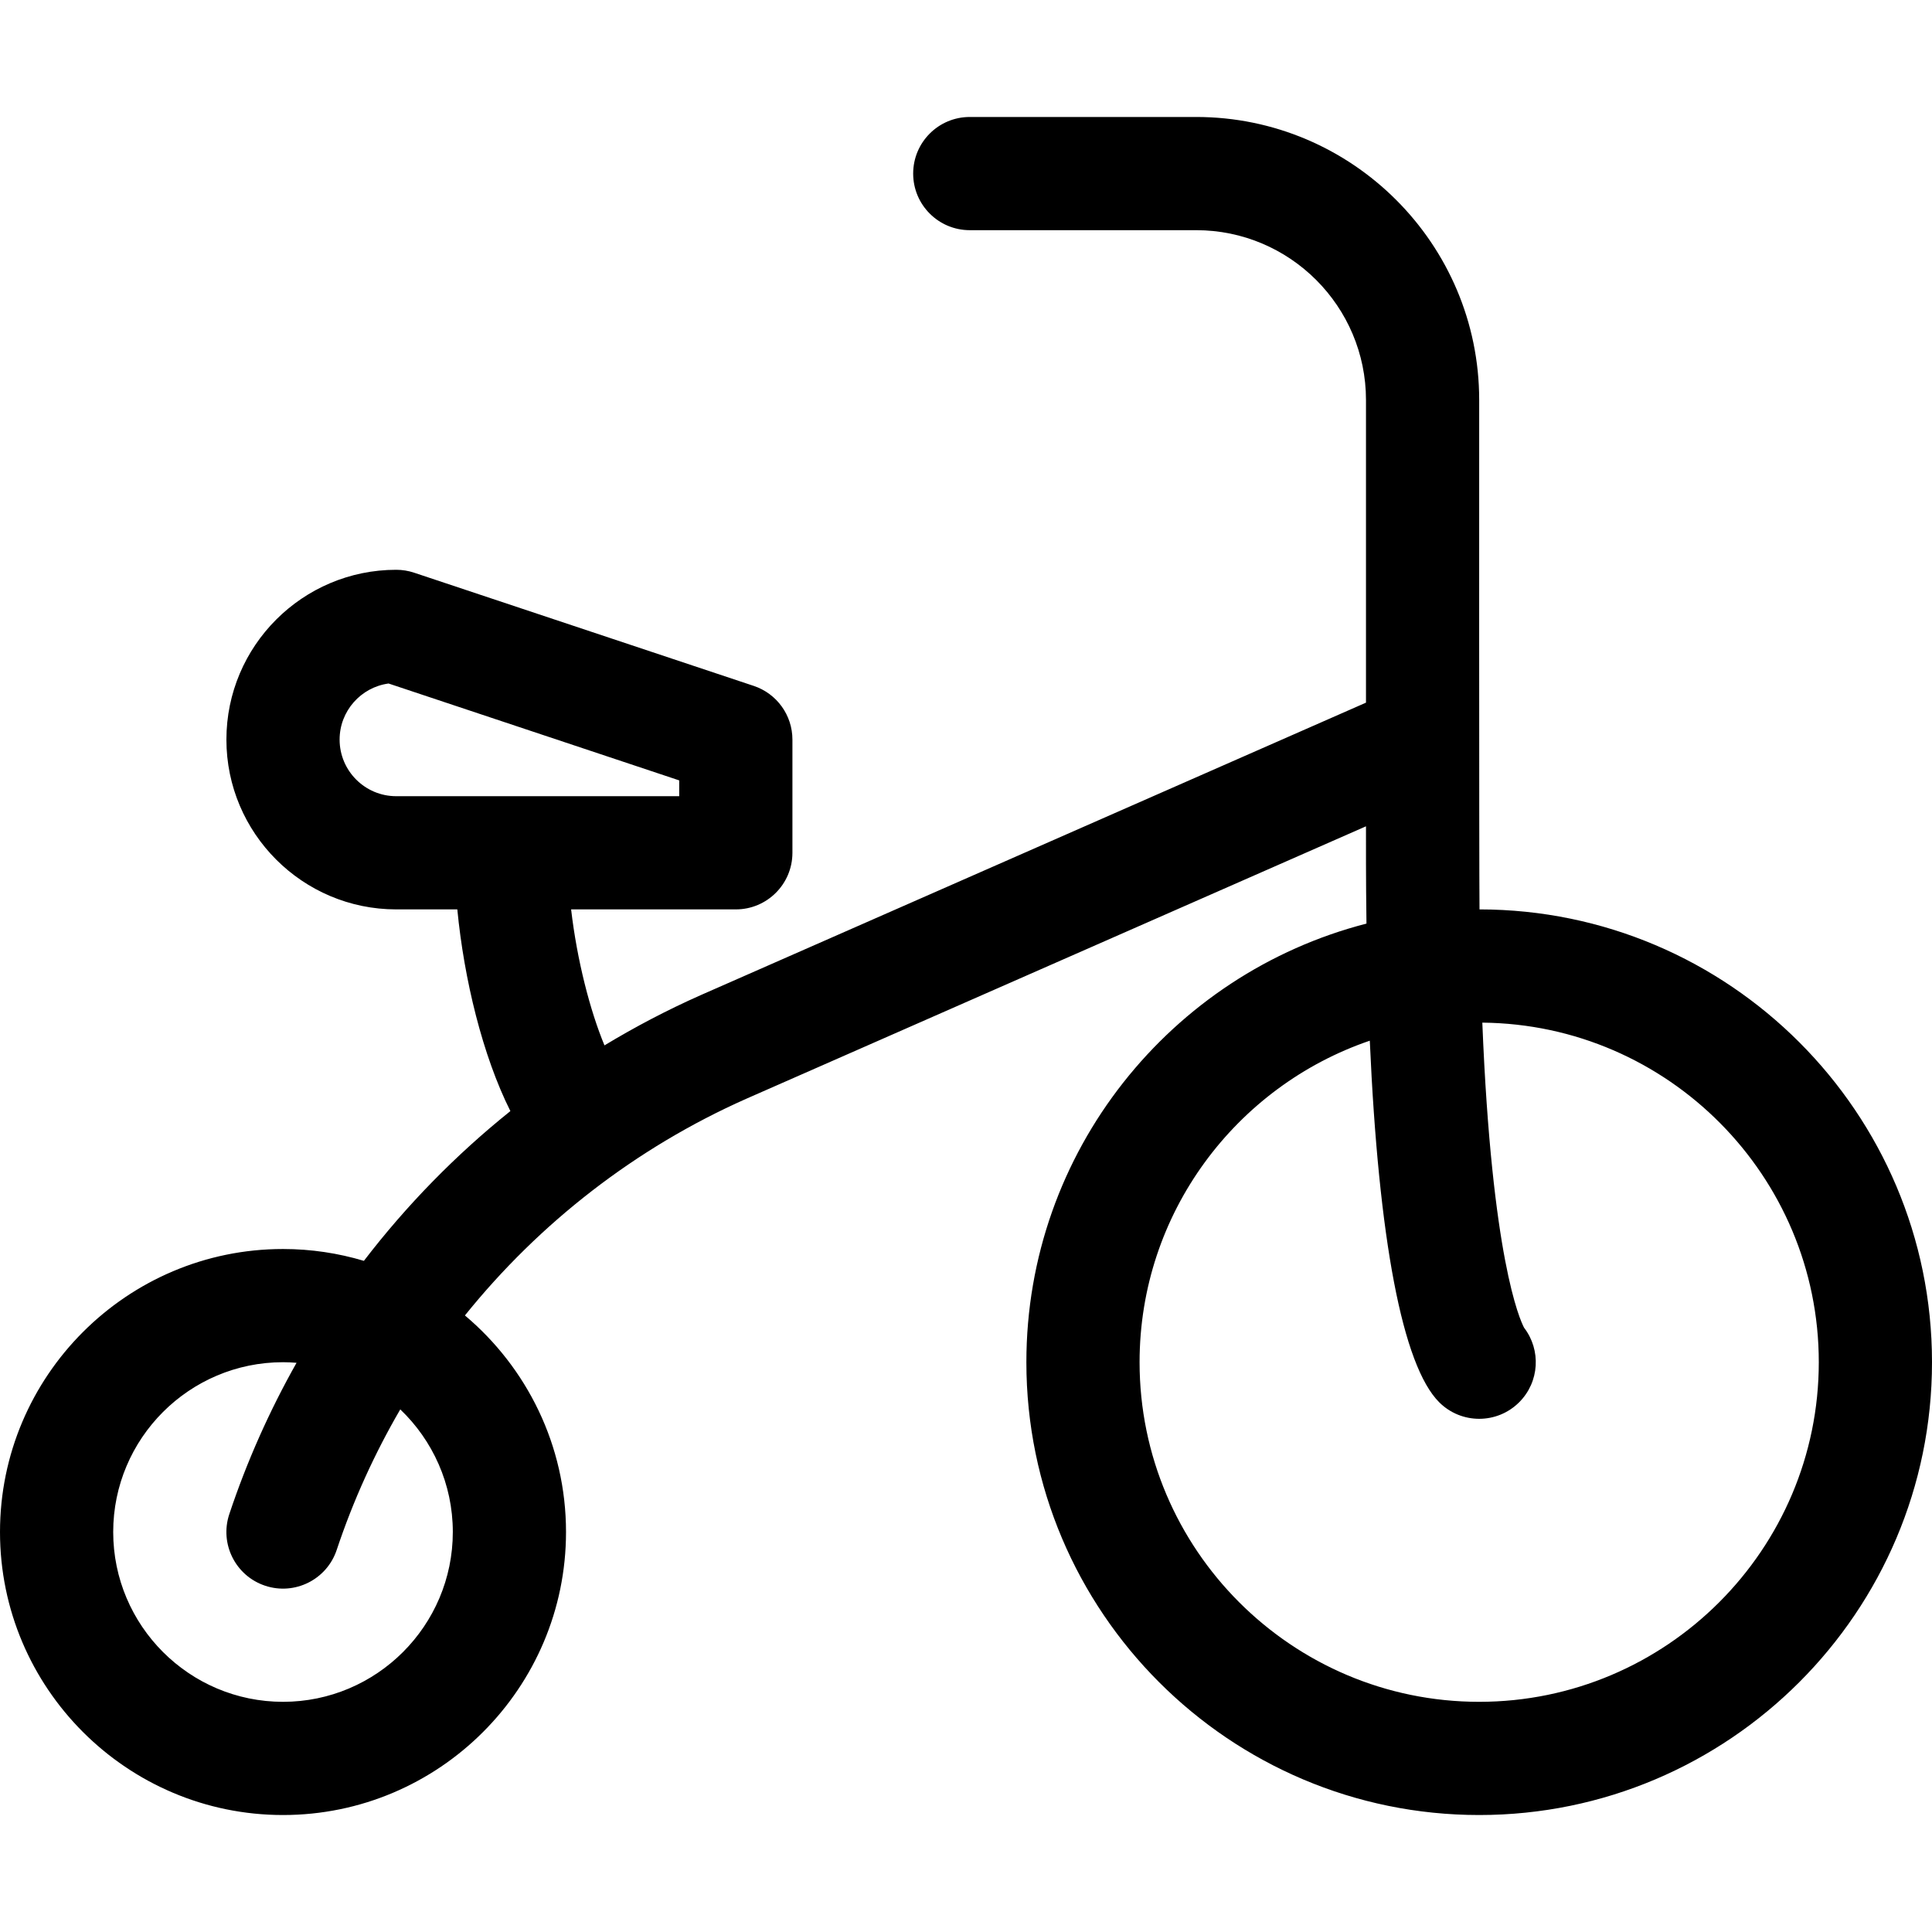 <svg id="Capa_1" enable-background="new 0 0 512 512" height="512" viewBox="0 0 512 512" width="512" xmlns="http://www.w3.org/2000/svg"><path d="m392.084 241.001c-.126-11.192-.084-134.898-.084-135.001 0-41.355-33.645-75-75-75h-60c-8.284 0-15 6.716-15 15s6.716 15 15 15h60c24.813 0 45 20.187 45 45v80.209l-176.4 77.554c-8.783 3.904-17.26 8.35-25.408 13.274-3.812-9.196-7.256-22.474-8.842-36.037h43.65c8.284 0 15-6.716 15-15v-30c0-6.457-4.132-12.188-10.257-14.23l-90-30c-1.529-.51-3.131-.77-4.743-.77-24.813 0-45 20.187-45 45s20.187 45 45 45h16.192c1.793 18.522 6.696 38.75 14.064 53.451-14.499 11.626-27.532 24.963-38.82 39.687-6.797-2.032-13.988-3.138-21.436-3.138-41.355 0-75 33.645-75 75s33.645 75 75 75 75-33.645 75-75c0-23.011-10.426-43.625-26.792-57.394 19.765-24.549 45.234-44.388 74.52-57.404l164.272-72.222c.011 4.785-.044 13.55.129 25.783-51.764 13.311-90.129 60.378-90.129 116.237 0 66.168 53.832 120 120 120s120-53.832 120-120c0-66.14-53.786-119.953-119.916-119.999zm-302.084-45.001c0-7.584 5.657-13.872 12.975-14.864l77.025 25.676v4.188h-75c-8.271 0-15-6.729-15-15zm30 210c0 24.813-20.187 45-45 45s-45-20.187-45-45 20.187-45 45-45c1.209 0 2.403.062 3.588.156-7.156 12.688-13.152 26.1-17.819 40.101-2.619 7.859 1.628 16.354 9.487 18.974 7.846 2.615 16.349-1.615 18.974-9.487 4.35-13.05 10.021-25.516 16.846-37.242 8.57 8.197 13.924 19.73 13.924 32.498zm272 45c-49.626 0-90-40.374-90-90 0-39.487 25.563-73.115 61.009-85.208 2.333 52.656 8.66 86.09 18.385 95.814 5.857 5.858 15.355 5.859 21.213 0 5.39-5.389 5.82-13.859 1.294-19.741-1.139-2.153-8.557-18.439-11.07-80.855 49.244.449 89.169 40.642 89.169 89.99 0 49.626-40.374 90-90 90z"/></svg>
